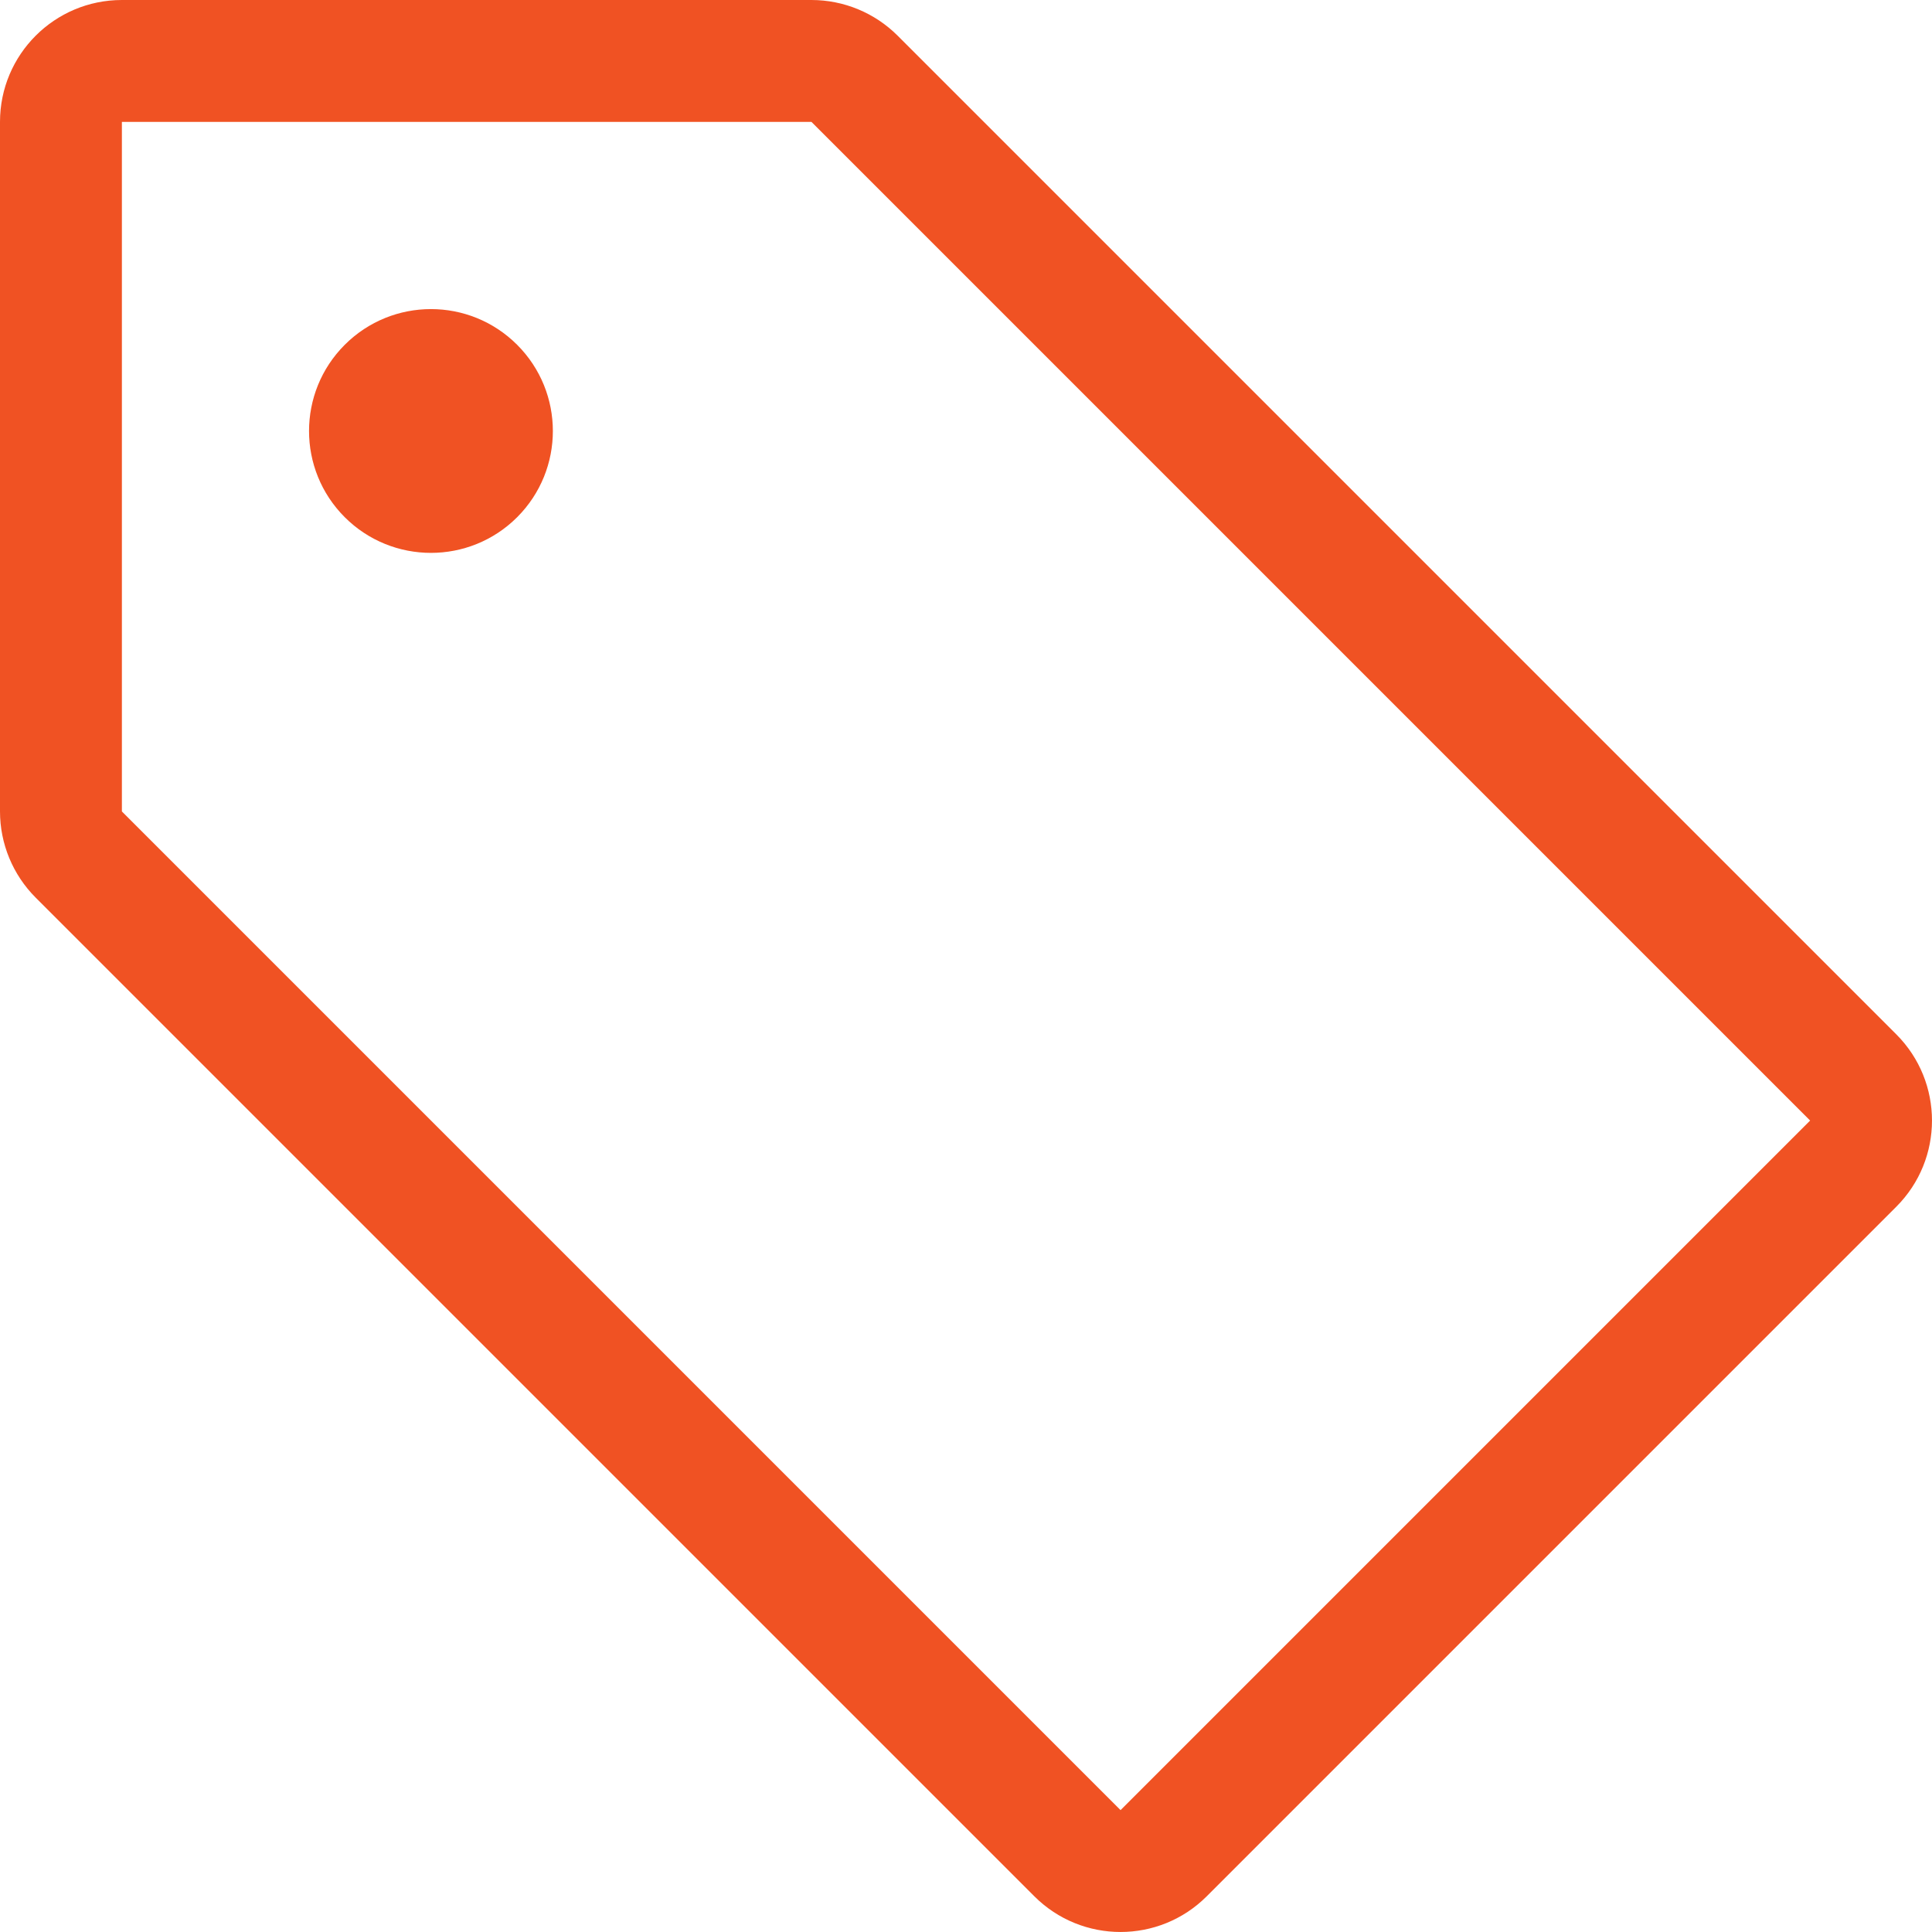 <svg width="34" height="34" viewBox="0 0 34 34" fill="none" xmlns="http://www.w3.org/2000/svg">
<path fill-rule="evenodd" clip-rule="evenodd" d="M2.145 2.145V14.28L19.72 31.855L31.855 19.72L14.28 2.145L2.145 2.145ZM0 14.28C4.97277e-07 14.849 0.226 15.395 0.628 15.797L18.203 33.372C19.041 34.209 20.399 34.209 21.236 33.372L33.372 21.236C34.209 20.399 34.209 19.041 33.372 18.203L15.797 0.628C15.395 0.226 14.849 -1.03976e-06 14.28 4.06863e-07L2.145 0C0.96 -5.8769e-07 2.26035e-07 0.96 4.5207e-08 2.145L0 14.28Z" fill="#f05223"/>
<path fill-rule="evenodd" clip-rule="evenodd" d="M9.101 6.068C9.939 6.906 9.939 8.264 9.101 9.102C8.263 9.939 6.905 9.939 6.067 9.102C5.229 8.264 5.229 6.906 6.067 6.068C6.905 5.23 8.263 5.23 9.101 6.068Z" fill="#f05223"/>
</svg>
